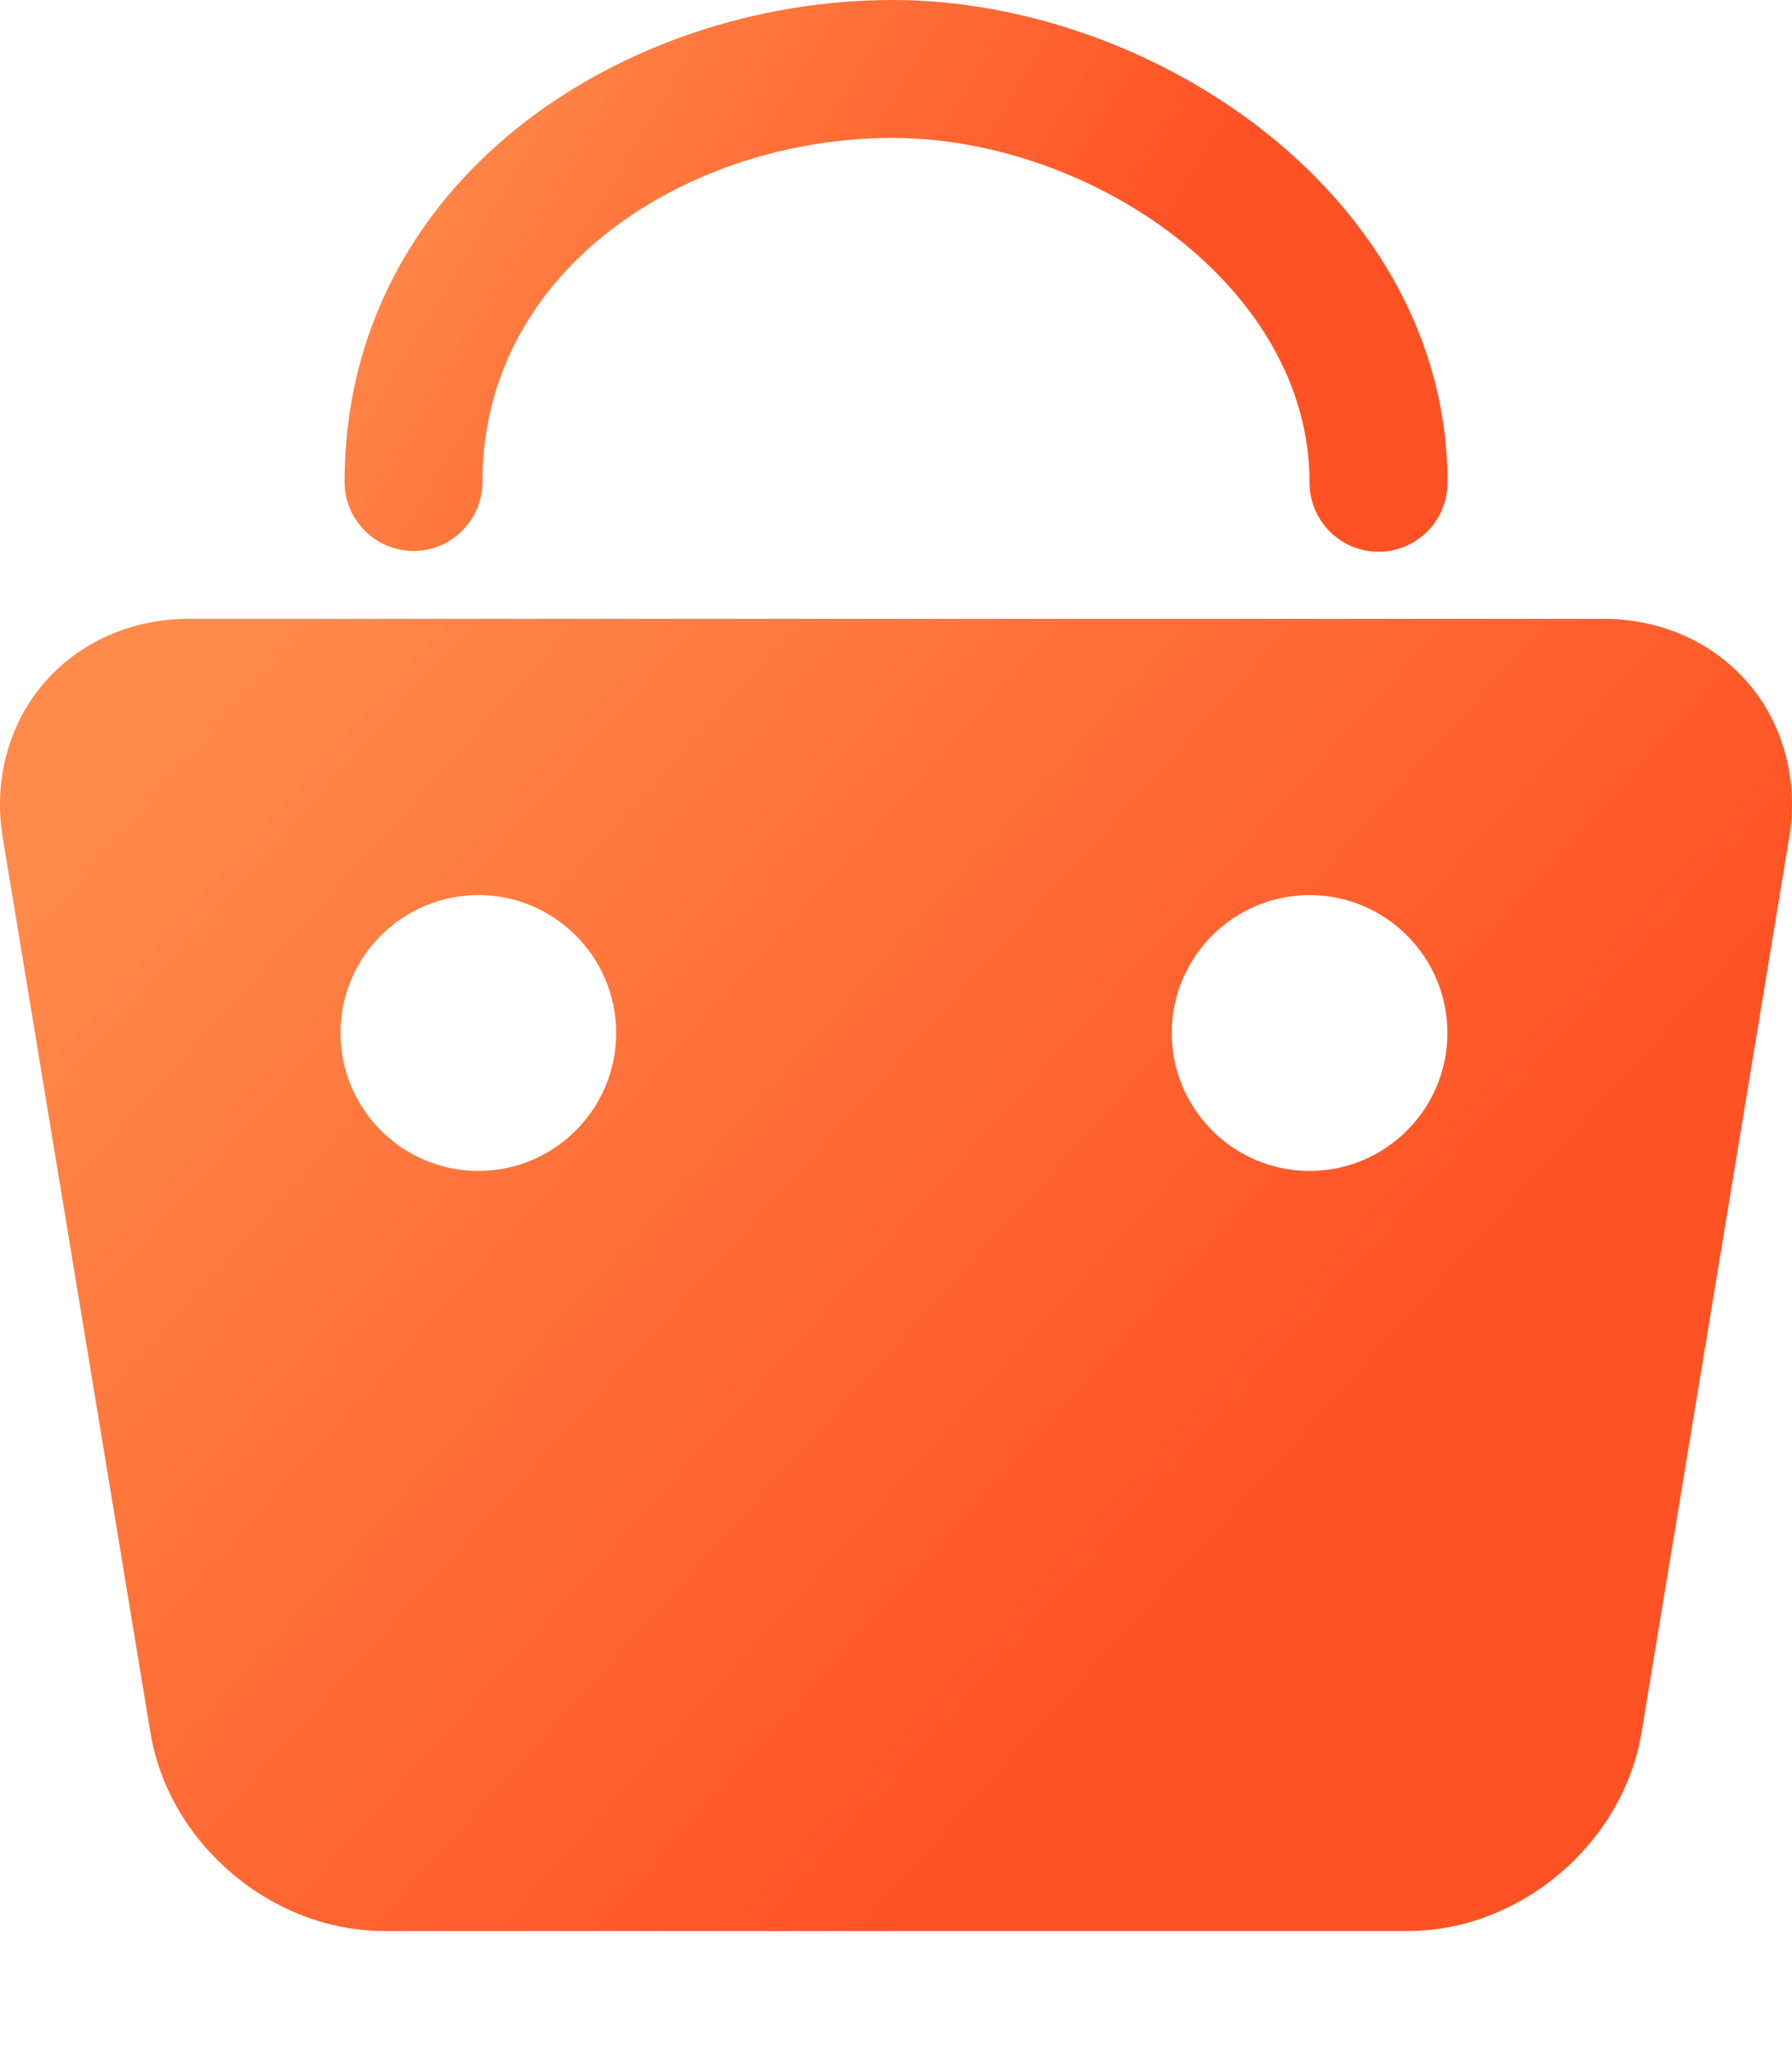 <?xml version="1.0" encoding="UTF-8"?>
<svg width="14px" height="16px" viewBox="0 0 14 16" version="1.1" xmlns="http://www.w3.org/2000/svg" xmlns:xlink="http://www.w3.org/1999/xlink">
    <title>商品-选中</title>
    <defs>
        <linearGradient x1="5.71764858e-13%" y1="23.222%" x2="70.553%" y2="69.07%" id="linearGradient-1">
            <stop stop-color="#FF8A4A" offset="0%"></stop>
            <stop stop-color="#FF5224" offset="100%"></stop>
            <stop stop-color="#FF5224" offset="100%"></stop>
        </linearGradient>
        <linearGradient x1="5.71764858e-13%" y1="37.502%" x2="70.553%" y2="58.901%" id="linearGradient-2">
            <stop stop-color="#FF8A4A" offset="0%"></stop>
            <stop stop-color="#FF5224" offset="100%"></stop>
            <stop stop-color="#FF5224" offset="100%"></stop>
        </linearGradient>
    </defs>
    <g id="--" stroke="none" stroke-width="1" fill="none" fill-rule="evenodd">
        <g id="直播中" transform="translate(-404, -335)" fill-rule="nonzero">
            <g id="编组-29" transform="translate(372, 159)">
                <g id="编组-30" transform="translate(20, 174)">
                    <g id="商品-选中" transform="translate(12, 2)">
                        <path d="M13.667,5.345 C13.393,5.019 12.979,4.832 12.529,4.832 L1.471,4.832 C1.023,4.832 0.609,5.019 0.335,5.344 C0.061,5.669 -0.053,6.11 0.023,6.549 L1.177,13.541 C1.326,14.403 2.127,15.078 3.002,15.078 L10.998,15.078 C11.872,15.078 12.673,14.403 12.823,13.537 L13.976,6.553 C14.053,6.11 13.94,5.67 13.667,5.345 Z M3.737,9.143 C3.143,9.143 2.66,8.66 2.66,8.066 C2.66,7.472 3.143,6.989 3.737,6.989 C4.331,6.989 4.814,7.472 4.814,8.066 C4.814,8.66 4.331,9.143 3.737,9.143 Z M10.231,9.143 C9.637,9.143 9.154,8.66 9.154,8.066 C9.154,7.472 9.637,6.989 10.231,6.989 C10.825,6.989 11.308,7.472 11.308,8.066 C11.308,8.66 10.825,9.143 10.231,9.143 Z" id="形状" fill="url(#linearGradient-1)"></path>
                        <path d="M3.231,4.302 C3.528,4.302 3.769,4.06 3.769,3.763 C3.769,2.082 5.398,1.077 6.972,1.077 C8.511,1.077 10.231,2.228 10.231,3.769 C10.231,4.067 10.472,4.308 10.77,4.308 C11.067,4.308 11.308,4.067 11.309,3.769 C11.309,1.548 9.023,0 6.972,0 C4.868,0 2.692,1.408 2.692,3.763 C2.692,4.06 2.933,4.302 3.231,4.302 Z" id="路径" fill="url(#linearGradient-2)"></path>
                    </g>
                </g>
            </g>
        </g>
    </g>
</svg>
